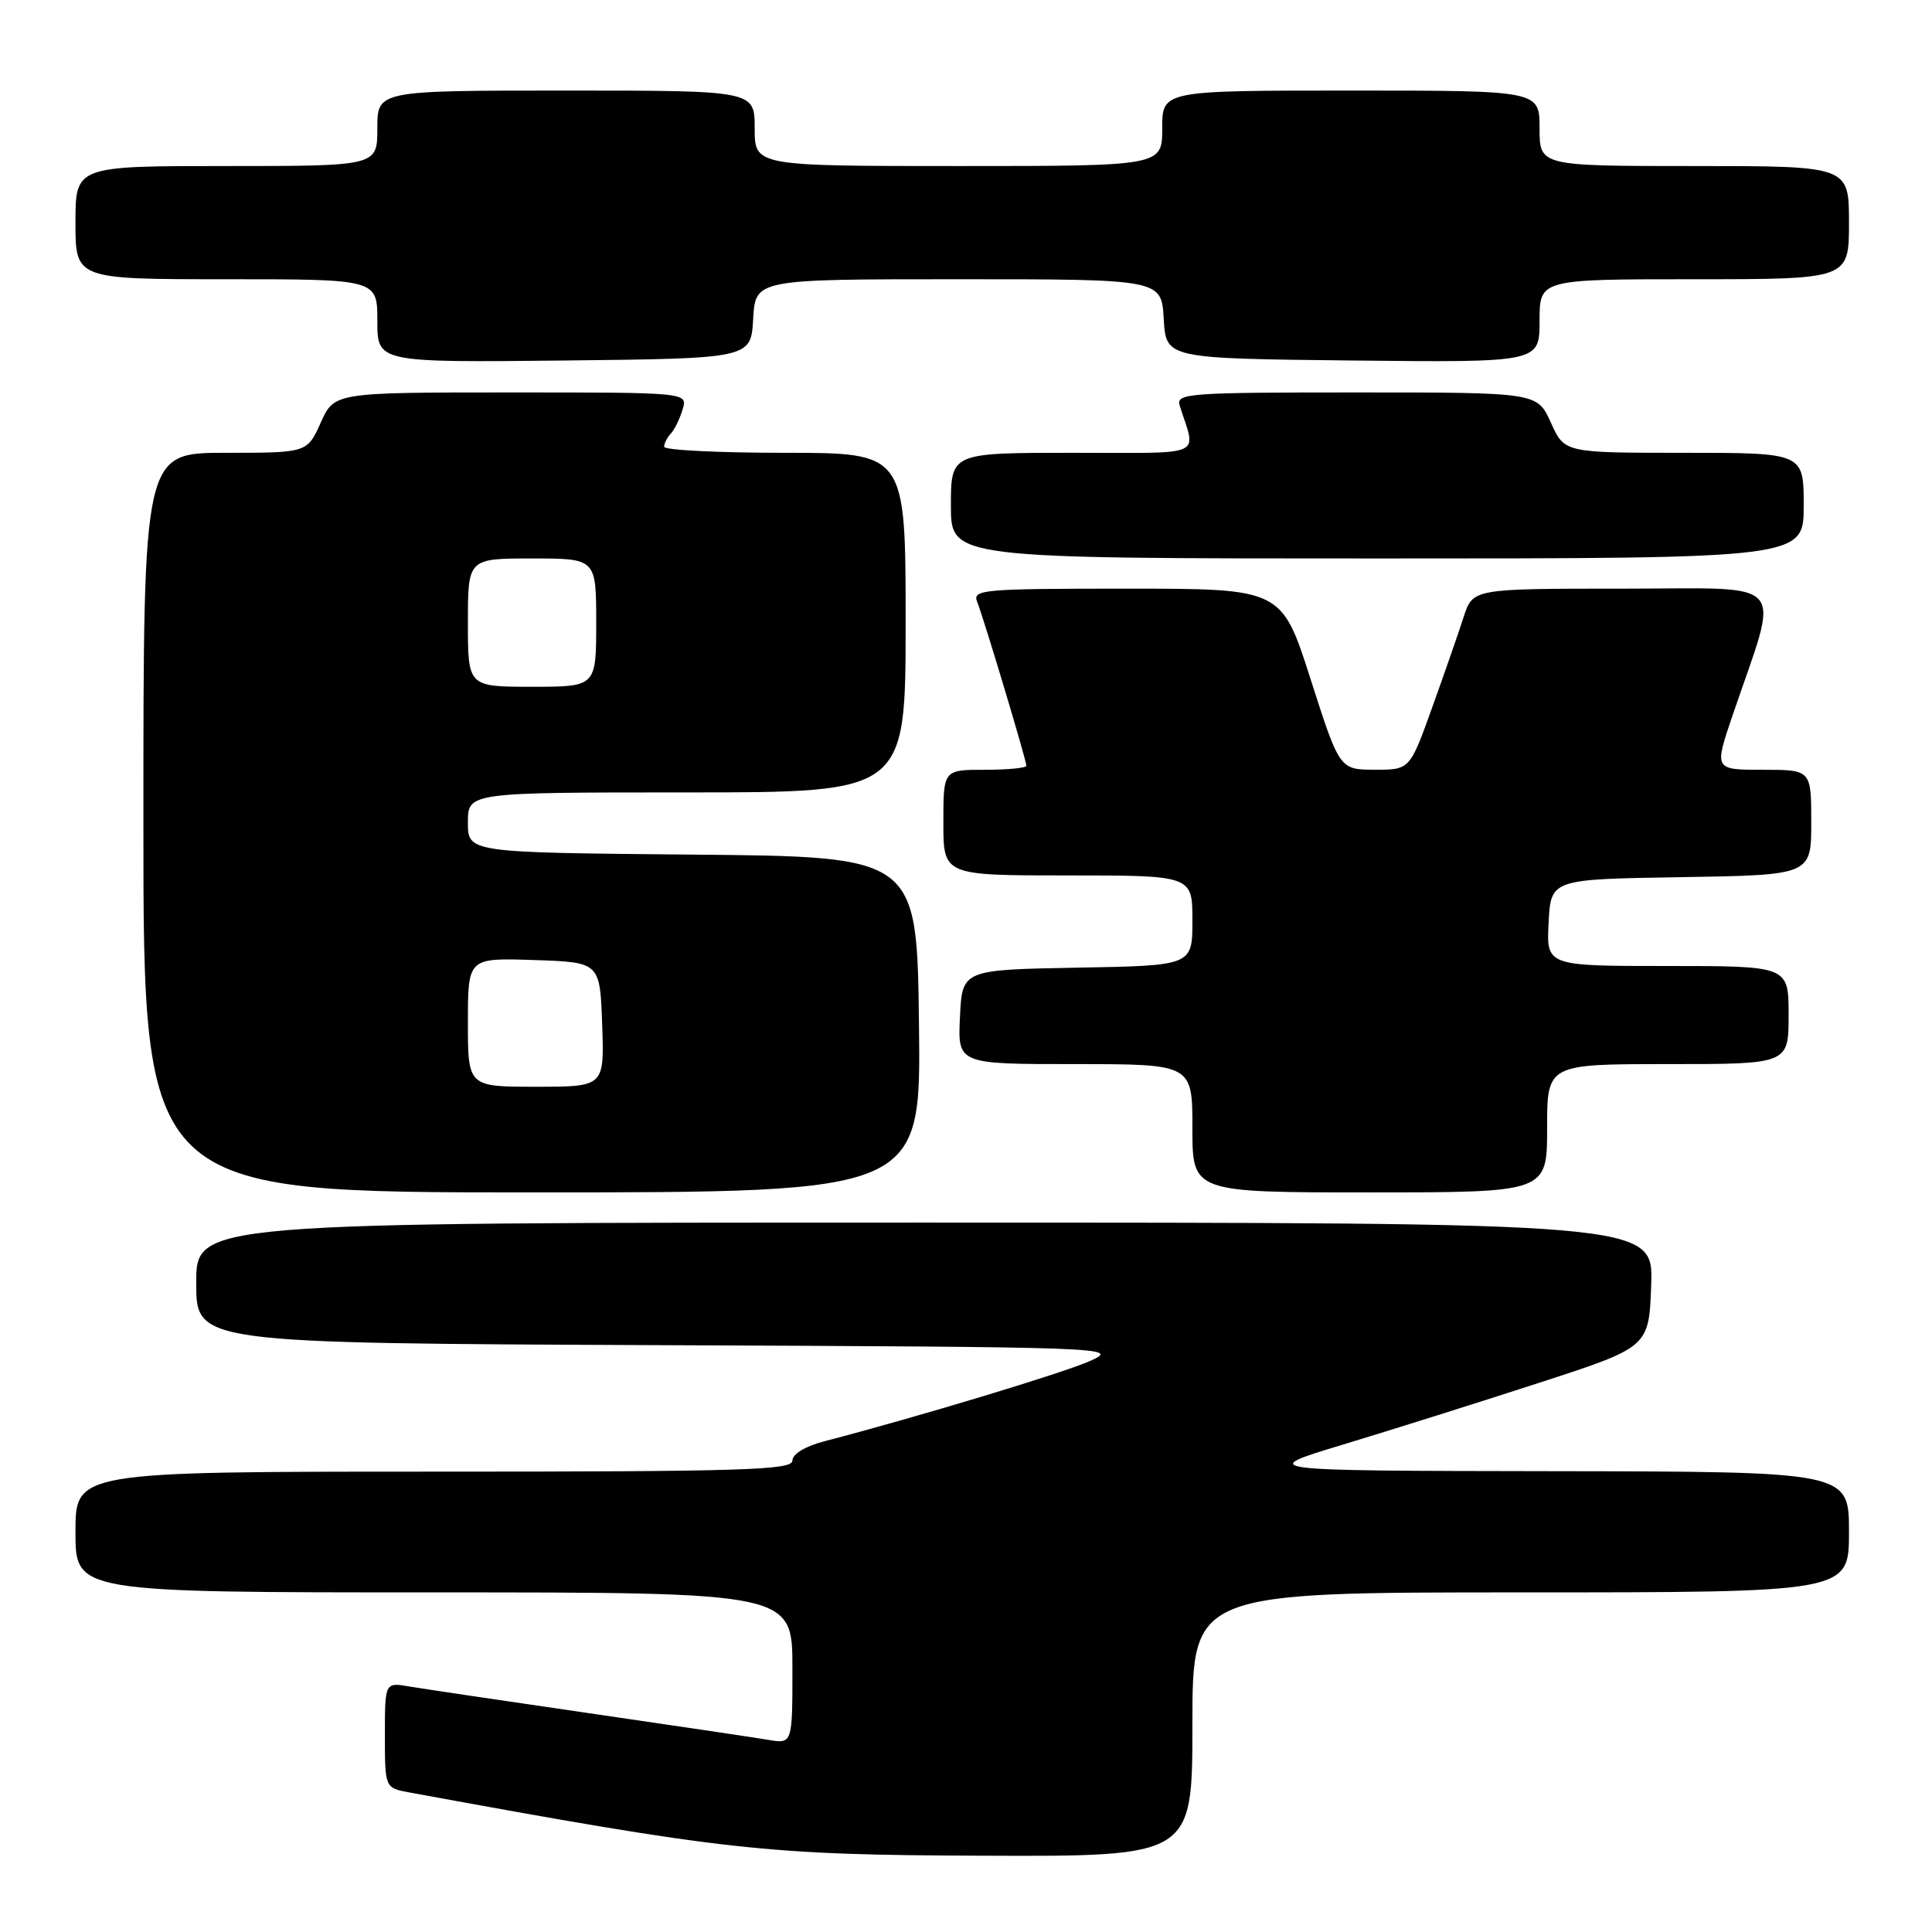 <?xml version="1.0" encoding="UTF-8" standalone="no"?>
<!DOCTYPE svg PUBLIC "-//W3C//DTD SVG 1.1//EN" "http://www.w3.org/Graphics/SVG/1.1/DTD/svg11.dtd" >
<svg xmlns="http://www.w3.org/2000/svg" xmlns:xlink="http://www.w3.org/1999/xlink" version="1.1" viewBox="0 0 256 256">
 <g >
 <path fill="currentColor"
d=" M 158.00 228.50 C 158.00 211.00 158.00 211.00 201.50 211.00 C 245.00 211.00 245.00 211.00 245.00 203.00 C 245.00 195.00 245.00 195.00 205.75 194.94 C 166.50 194.88 166.50 194.88 178.00 191.40 C 184.32 189.49 196.03 185.80 204.00 183.21 C 218.50 178.50 218.50 178.50 218.79 170.25 C 219.08 162.00 219.08 162.00 122.54 162.00 C 26.00 162.00 26.00 162.00 26.00 169.99 C 26.00 177.98 26.00 177.98 87.25 178.24 C 147.25 178.49 148.42 178.54 144.50 180.31 C 141.00 181.89 121.59 187.76 109.25 190.97 C 106.69 191.64 105.00 192.66 105.00 193.54 C 105.00 194.80 98.50 195.00 57.50 195.00 C 10.00 195.00 10.00 195.00 10.00 203.00 C 10.00 211.00 10.00 211.00 57.50 211.00 C 105.00 211.00 105.00 211.00 105.00 221.05 C 105.00 231.09 105.00 231.09 101.75 230.53 C 99.96 230.23 89.28 228.64 78.00 227.00 C 66.72 225.36 56.04 223.77 54.25 223.47 C 51.00 222.91 51.00 222.91 51.00 229.91 C 51.00 236.91 51.00 236.91 54.25 237.51 C 96.41 245.24 101.39 245.79 130.25 245.89 C 158.00 246.00 158.00 246.00 158.00 228.50 Z  M 121.77 135.75 C 121.50 113.50 121.50 113.50 91.75 113.24 C 62.00 112.97 62.00 112.97 62.00 108.99 C 62.00 105.00 62.00 105.00 91.00 105.00 C 120.00 105.00 120.00 105.00 120.00 82.50 C 120.00 60.00 120.00 60.00 104.00 60.00 C 95.20 60.00 88.00 59.64 88.00 59.20 C 88.00 58.76 88.40 57.97 88.89 57.45 C 89.38 56.93 90.08 55.49 90.45 54.25 C 91.13 52.00 91.13 52.00 67.72 52.00 C 44.30 52.00 44.30 52.00 42.50 56.00 C 40.70 60.00 40.70 60.00 29.85 60.00 C 19.00 60.00 19.00 60.00 19.00 109.00 C 19.00 158.00 19.00 158.00 70.52 158.00 C 122.04 158.00 122.04 158.00 121.77 135.75 Z  M 205.00 149.50 C 205.00 141.00 205.00 141.00 221.00 141.00 C 237.00 141.00 237.00 141.00 237.00 134.50 C 237.00 128.00 237.00 128.00 220.95 128.00 C 204.90 128.00 204.90 128.00 205.20 122.25 C 205.50 116.50 205.50 116.50 222.75 116.23 C 240.00 115.95 240.00 115.95 240.00 108.98 C 240.00 102.00 240.00 102.00 233.56 102.00 C 227.12 102.00 227.12 102.00 229.59 94.75 C 235.89 76.26 237.40 78.00 215.02 78.00 C 195.16 78.00 195.16 78.00 193.94 81.75 C 193.28 83.81 191.40 89.21 189.77 93.75 C 186.81 102.00 186.81 102.00 182.16 101.99 C 177.50 101.98 177.50 101.98 173.66 89.99 C 169.82 78.00 169.82 78.00 149.30 78.00 C 130.16 78.00 128.83 78.12 129.48 79.75 C 130.36 81.95 136.00 100.75 136.00 101.47 C 136.00 101.76 133.53 102.00 130.50 102.00 C 125.00 102.00 125.00 102.00 125.00 109.00 C 125.00 116.00 125.00 116.00 141.50 116.00 C 158.00 116.00 158.00 116.00 158.00 121.97 C 158.00 127.95 158.00 127.95 142.75 128.22 C 127.50 128.50 127.50 128.50 127.20 134.75 C 126.90 141.00 126.90 141.00 142.45 141.00 C 158.00 141.00 158.00 141.00 158.00 149.50 C 158.00 158.00 158.00 158.00 181.50 158.00 C 205.00 158.00 205.00 158.00 205.00 149.50 Z  M 239.00 67.00 C 239.00 60.00 239.00 60.00 223.15 60.00 C 207.30 60.00 207.30 60.00 205.50 56.00 C 203.70 52.00 203.70 52.00 179.73 52.00 C 157.36 52.00 155.80 52.12 156.32 53.75 C 158.50 60.68 160.04 60.00 142.12 60.00 C 126.00 60.00 126.00 60.00 126.00 67.00 C 126.00 74.00 126.00 74.00 182.50 74.00 C 239.00 74.00 239.00 74.00 239.00 67.00 Z  M 99.80 42.25 C 100.10 37.00 100.10 37.00 127.00 37.00 C 153.90 37.00 153.90 37.00 154.20 42.25 C 154.50 47.50 154.50 47.50 179.25 47.77 C 204.00 48.03 204.00 48.03 204.00 42.52 C 204.00 37.00 204.00 37.00 224.50 37.00 C 245.00 37.00 245.00 37.00 245.00 29.50 C 245.00 22.00 245.00 22.00 224.50 22.00 C 204.00 22.00 204.00 22.00 204.00 17.00 C 204.00 12.00 204.00 12.00 179.00 12.00 C 154.00 12.00 154.00 12.00 154.00 17.00 C 154.00 22.00 154.00 22.00 127.00 22.00 C 100.00 22.00 100.00 22.00 100.00 17.00 C 100.00 12.00 100.00 12.00 75.00 12.00 C 50.00 12.00 50.00 12.00 50.00 17.00 C 50.00 22.00 50.00 22.00 30.00 22.00 C 10.00 22.00 10.00 22.00 10.00 29.50 C 10.00 37.00 10.00 37.00 30.00 37.00 C 50.00 37.00 50.00 37.00 50.00 42.52 C 50.00 48.03 50.00 48.03 74.75 47.77 C 99.50 47.50 99.50 47.50 99.80 42.25 Z  M 62.00 135.46 C 62.00 126.92 62.00 126.92 70.75 127.21 C 79.50 127.50 79.50 127.50 79.79 135.75 C 80.08 144.00 80.08 144.00 71.04 144.00 C 62.00 144.00 62.00 144.00 62.00 135.46 Z  M 62.00 82.50 C 62.00 74.00 62.00 74.00 70.50 74.00 C 79.00 74.00 79.00 74.00 79.00 82.50 C 79.00 91.00 79.00 91.00 70.50 91.00 C 62.00 91.00 62.00 91.00 62.00 82.50 Z "/>
</g>
</svg>